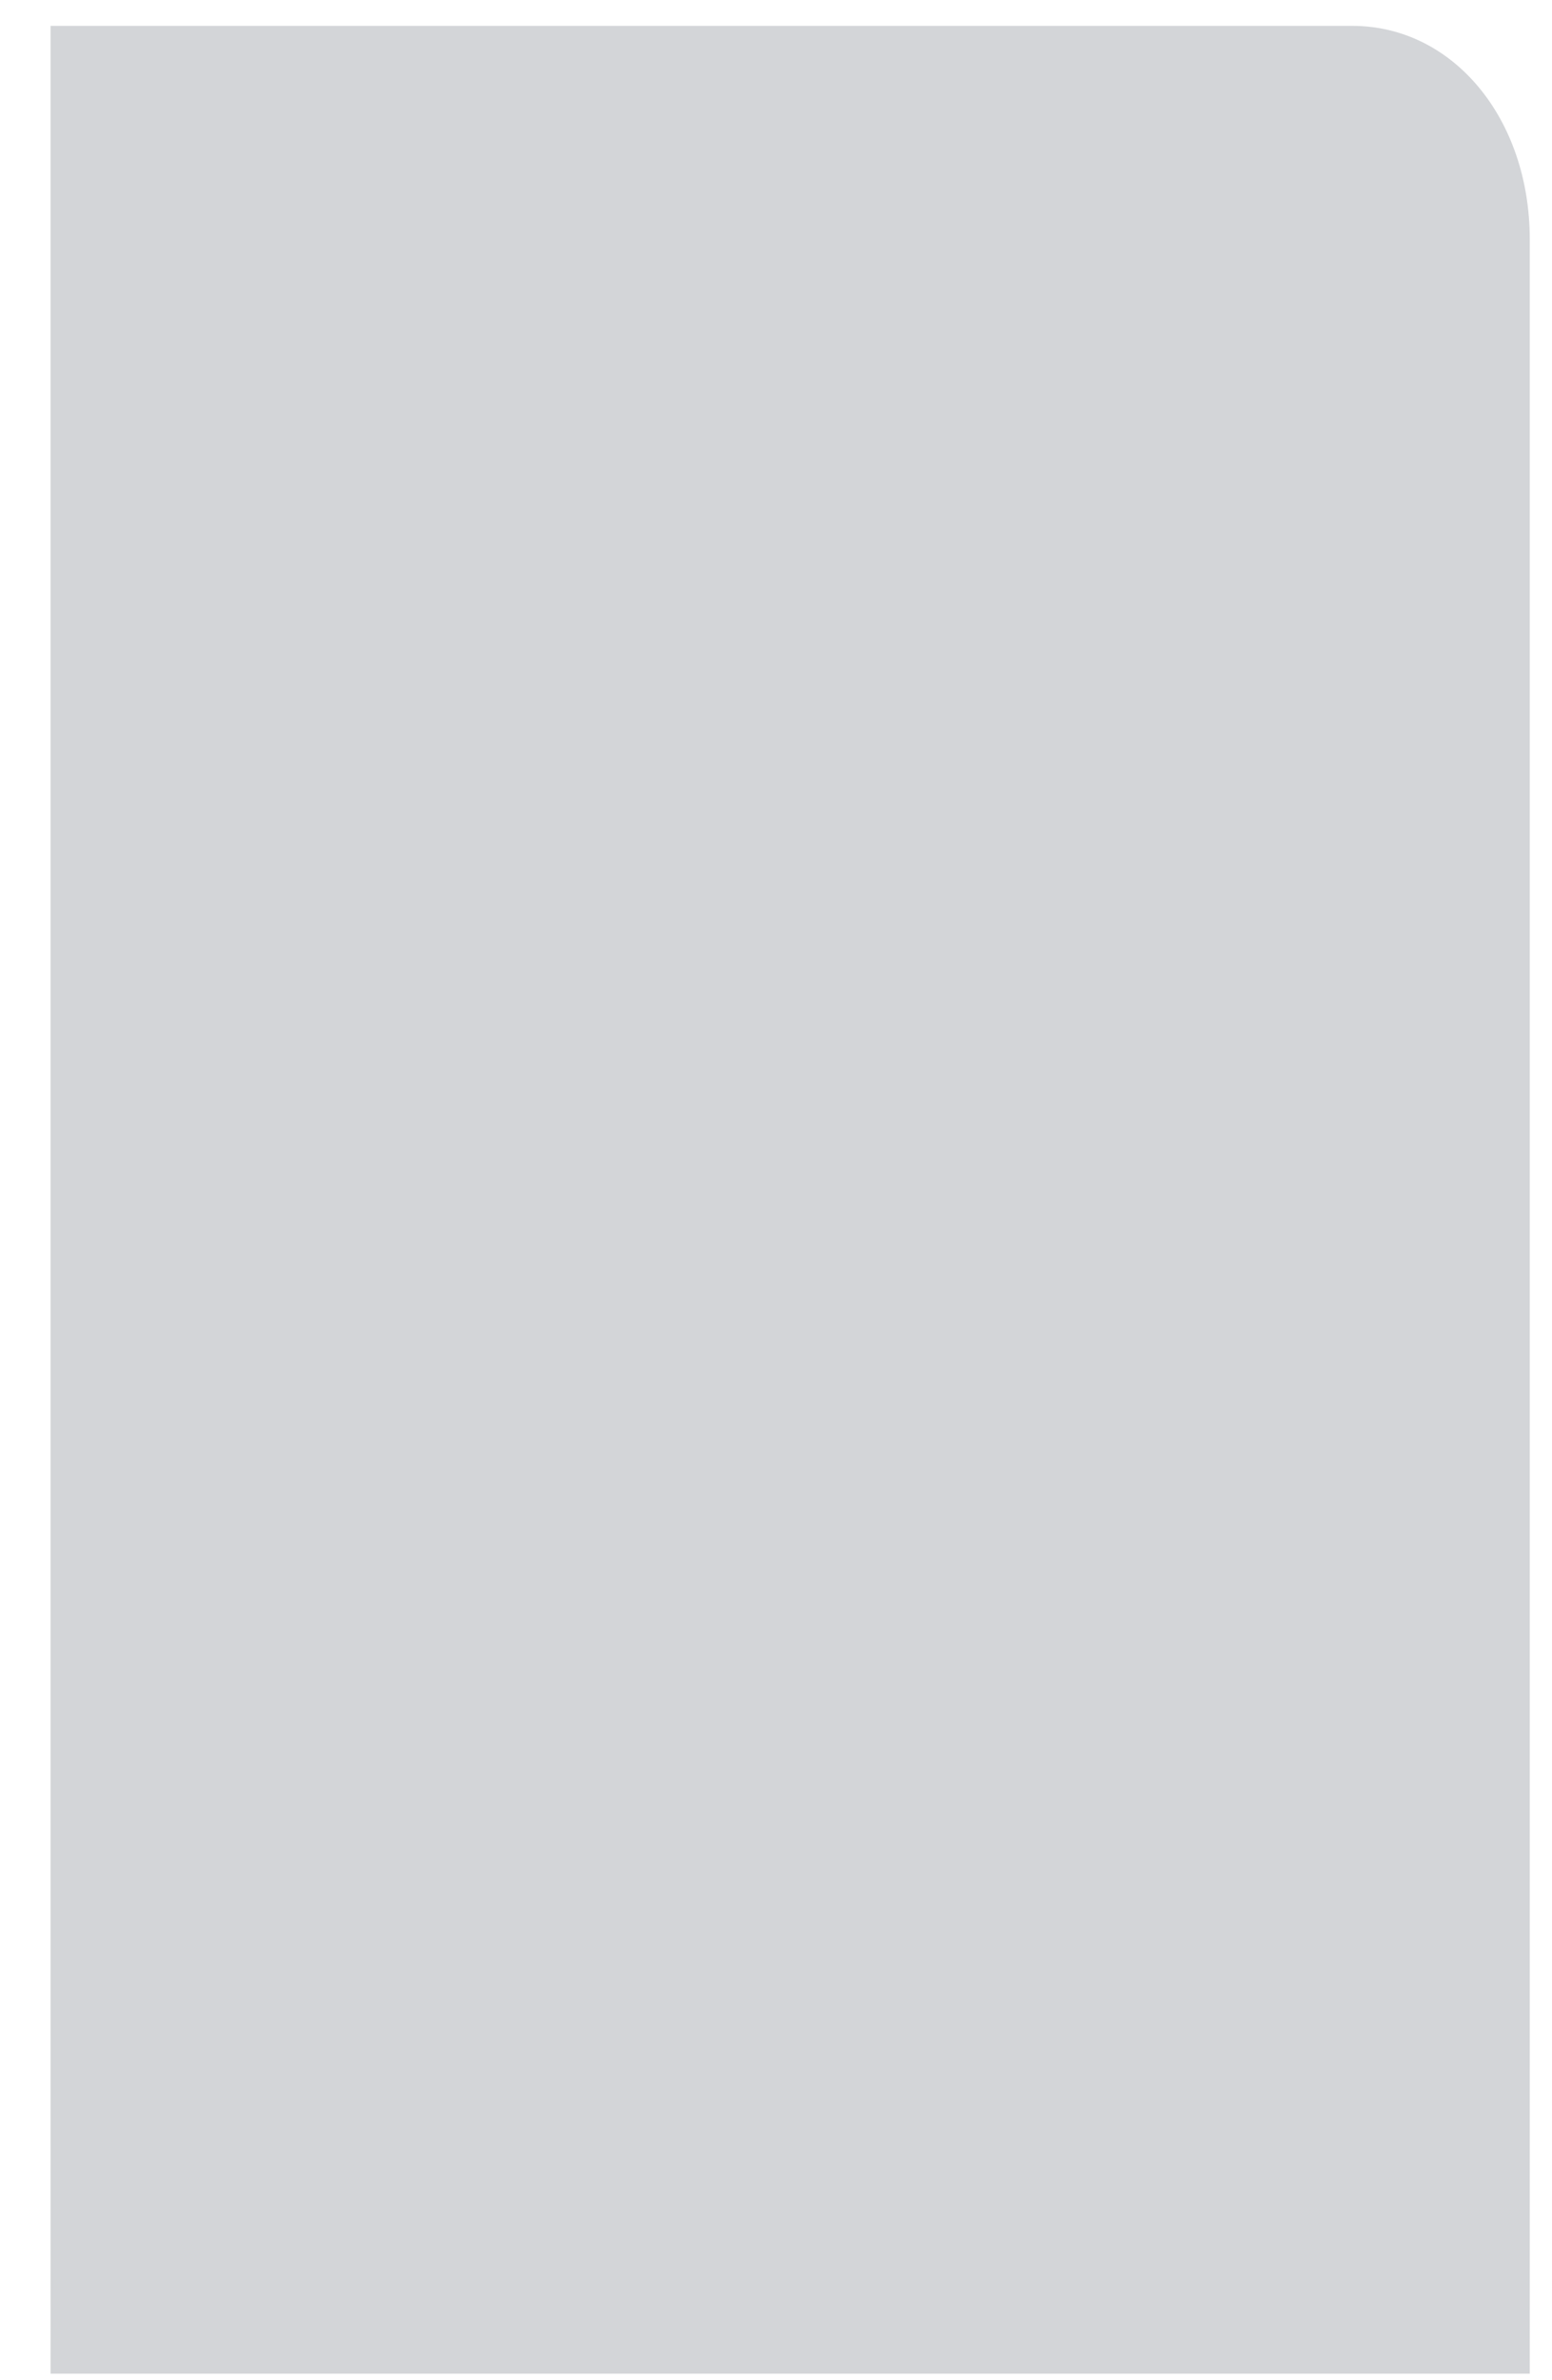 <svg width="30" height="46" viewBox="0 0 30 46" fill="none" xmlns="http://www.w3.org/2000/svg">
<path d="M0.977 0.5H26.139C28.083 0.5 29.57 2.287 29.57 4.625V45.874H0.977V0.5Z" fill="#D3D5D8"/>
</svg>
